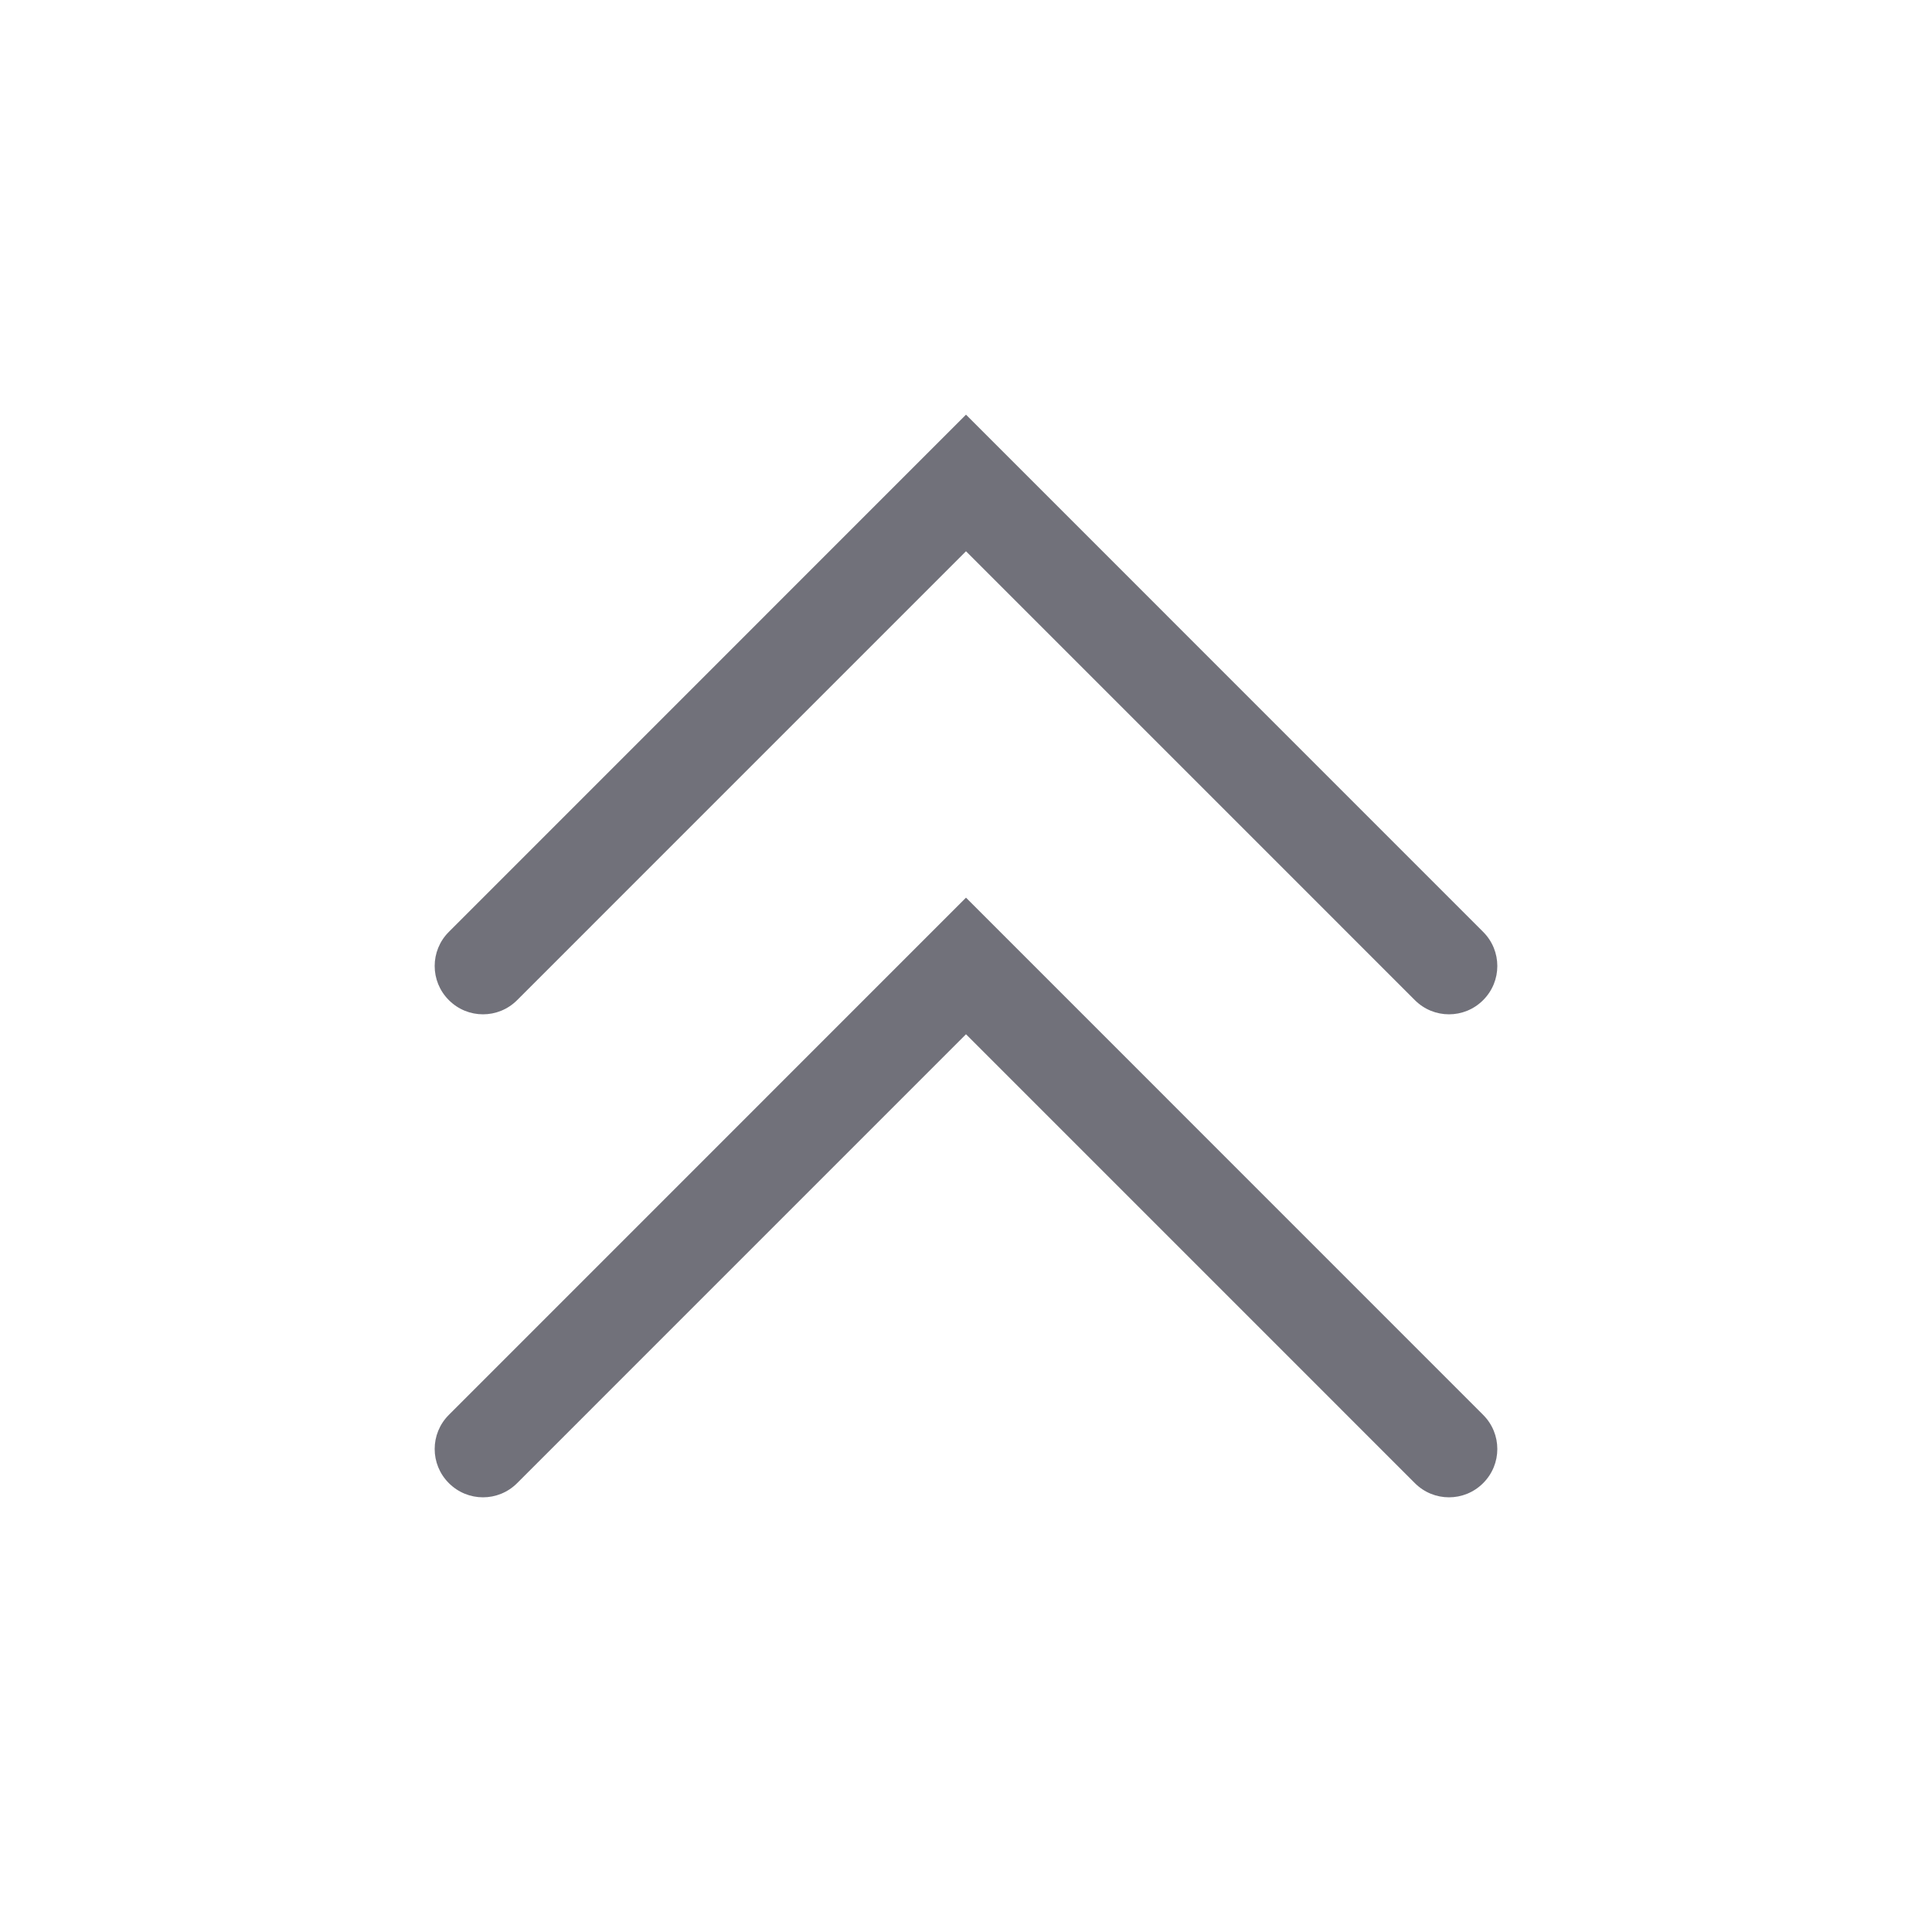 <svg width="24" height="24" viewBox="0 0 24 24" fill="none" xmlns="http://www.w3.org/2000/svg">
<path fill-rule="evenodd" clip-rule="evenodd" d="M17.576 12.424C17.81 12.659 18.19 12.659 18.424 12.424C18.659 12.19 18.659 11.81 18.424 11.576L12 5.151L5.576 11.576C5.341 11.81 5.341 12.19 5.576 12.424C5.81 12.659 6.19 12.659 6.424 12.424L12 6.848L17.576 12.424ZM17.576 18.424C17.81 18.659 18.19 18.659 18.424 18.424C18.659 18.19 18.659 17.81 18.424 17.576L12 11.151L5.576 17.576C5.341 17.81 5.341 18.19 5.576 18.424C5.81 18.659 6.19 18.659 6.424 18.424L12 12.848L17.576 18.424Z" fill="#71717A"/>
</svg>
